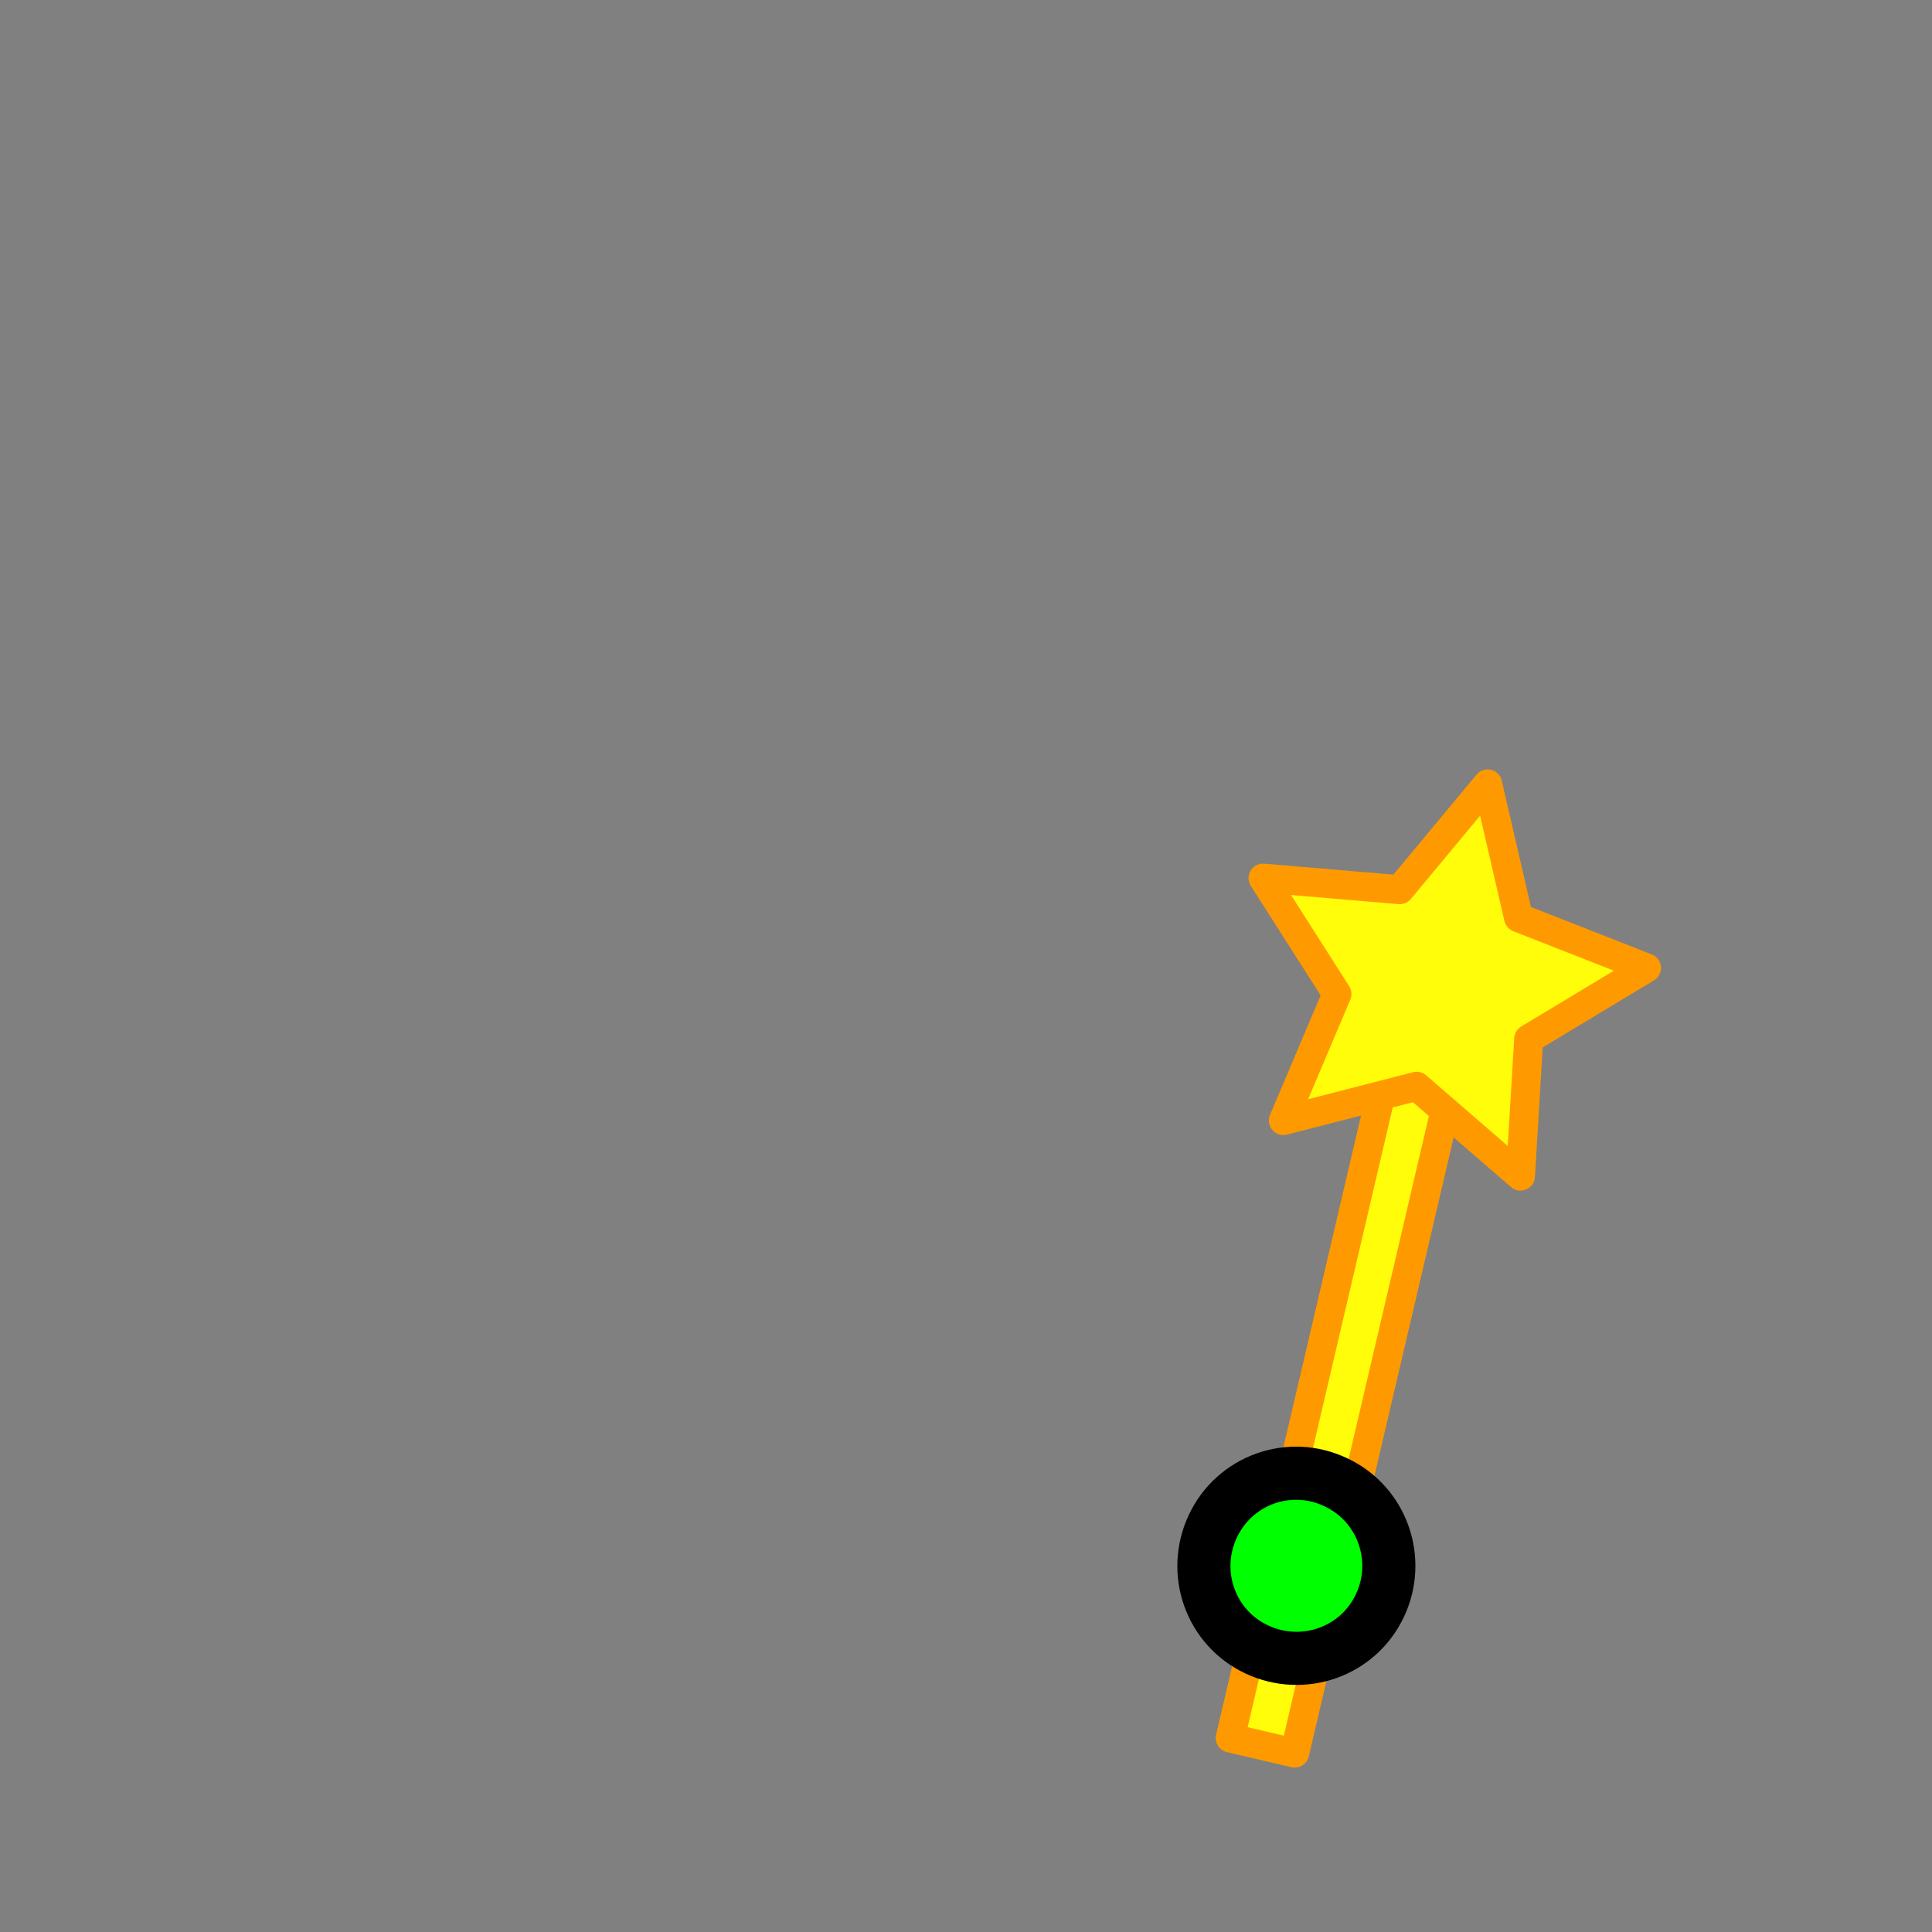 <?xml version="1.0" encoding="utf-8"?>
<!-- Generator: Adobe Illustrator 17.1.0, SVG Export Plug-In . SVG Version: 6.00 Build 0)  -->
<!DOCTYPE svg PUBLIC "-//W3C//DTD SVG 1.1//EN" "http://www.w3.org/Graphics/SVG/1.1/DTD/svg11.dtd">
<svg version="1.1" id="wand_1_" xmlns="http://www.w3.org/2000/svg" xmlns:xlink="http://www.w3.org/1999/xlink" x="0px" y="0px"
	 viewBox="0 0 400 400" enable-background="new 0 0 400 400" xml:space="preserve">
<rect x="0" y="0" width="400" height="400" fill="#808080" stroke="none"/>
<g id="wand">
	
		<rect x="271.3" y="218.1" transform="matrix(-0.974 -0.228 0.228 -0.974 482.566 637.247)" fill="#FFFD0A" stroke="#FF9900" stroke-width="6" stroke-linejoin="round" width="13.7" height="145.2"/>
	<polygon fill="#FFFD0A" stroke="#FF9900" stroke-width="6" stroke-linejoin="round" points="308,162.3 314.4,190 340.9,200.4 
		316.5,215.1 314.8,243.5 293.3,224.9 265.7,232 276.8,205.8 261.5,181.8 289.8,184.2 	"/>
</g>
<path id="snoo-body-f::fill::hand" fill="#00FF00" stroke="#000000" stroke-width="11" d="M276.6,306.9c9.6,4.5,13.6,16,9.1,25.5
	c-4.5,9.6-15.9,13.6-25.5,9.1s-13.6-15.9-9.1-25.5S267,302.3,276.6,306.9z"/>
</svg>
